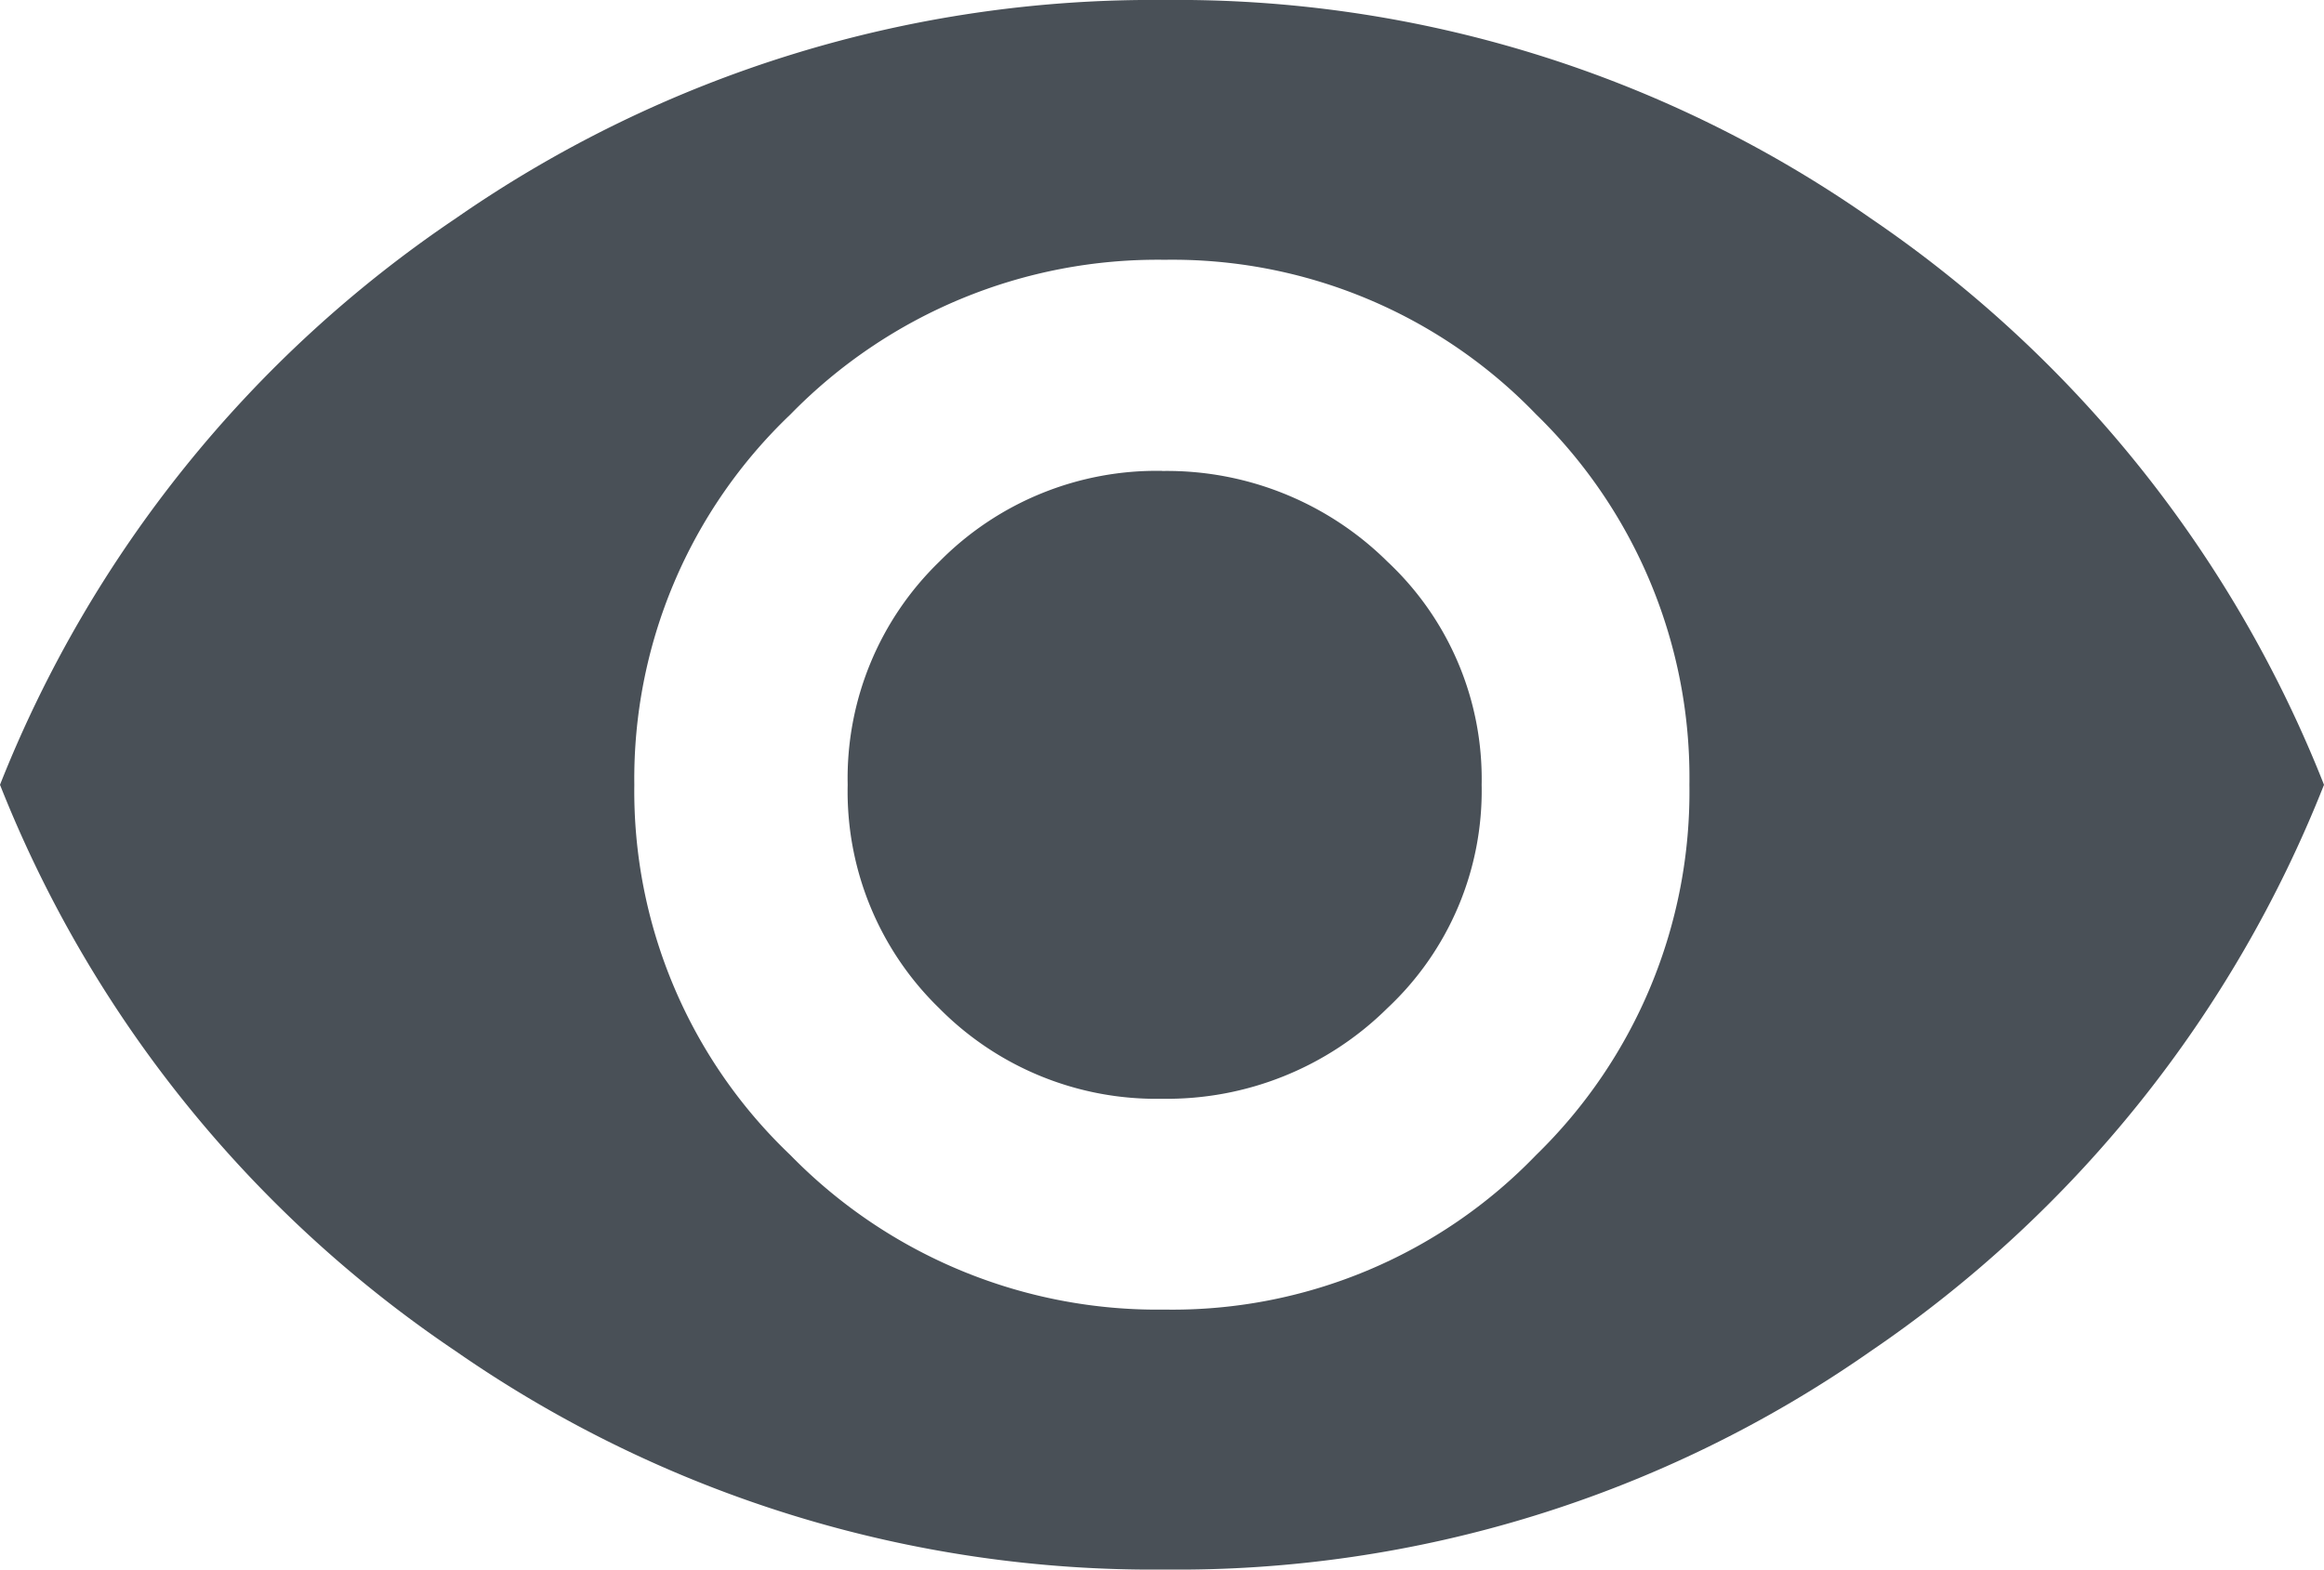<svg xmlns="http://www.w3.org/2000/svg" width="25.771" height="17.406" viewBox="0 0 25.771 17.406">
  <g id="Icon_Voir" data-name="Icon &gt; Voir" transform="translate(0 0)">
    <path id="__TEMP__SVG__" d="M12.913,2.441a13.421,13.421,0,0,1,7.831,2.421,13.652,13.652,0,0,1,5.027,6.282,13.663,13.663,0,0,1-5.028,6.282,13.417,13.417,0,0,1-7.83,2.421,13.546,13.546,0,0,1-7.858-2.421A13.6,13.6,0,0,1,0,11.144,13.606,13.606,0,0,1,5.055,4.862,13.543,13.543,0,0,1,12.913,2.441Zm0,14.523a5.6,5.6,0,0,0,4.121-1.714,5.619,5.619,0,0,0,1.7-4.107,5.619,5.619,0,0,0-1.7-4.107,5.6,5.6,0,0,0-4.121-1.714A5.686,5.686,0,0,0,8.765,7.037a5.578,5.578,0,0,0-1.731,4.107,5.57,5.57,0,0,0,1.731,4.107A5.689,5.689,0,0,0,12.913,16.964Zm-.027-9.3a3.475,3.475,0,0,1,2.5,1.006,3.3,3.3,0,0,1,1.044,2.475,3.3,3.3,0,0,1-1.044,2.475,3.475,3.475,0,0,1-2.5,1.006,3.383,3.383,0,0,1-2.473-1.006A3.349,3.349,0,0,1,9.4,11.144a3.343,3.343,0,0,1,1.017-2.475,3.385,3.385,0,0,1,2.473-1.006Z" transform="translate(0 -2.441)" fill="#495057"/>
  </g>
</svg>
